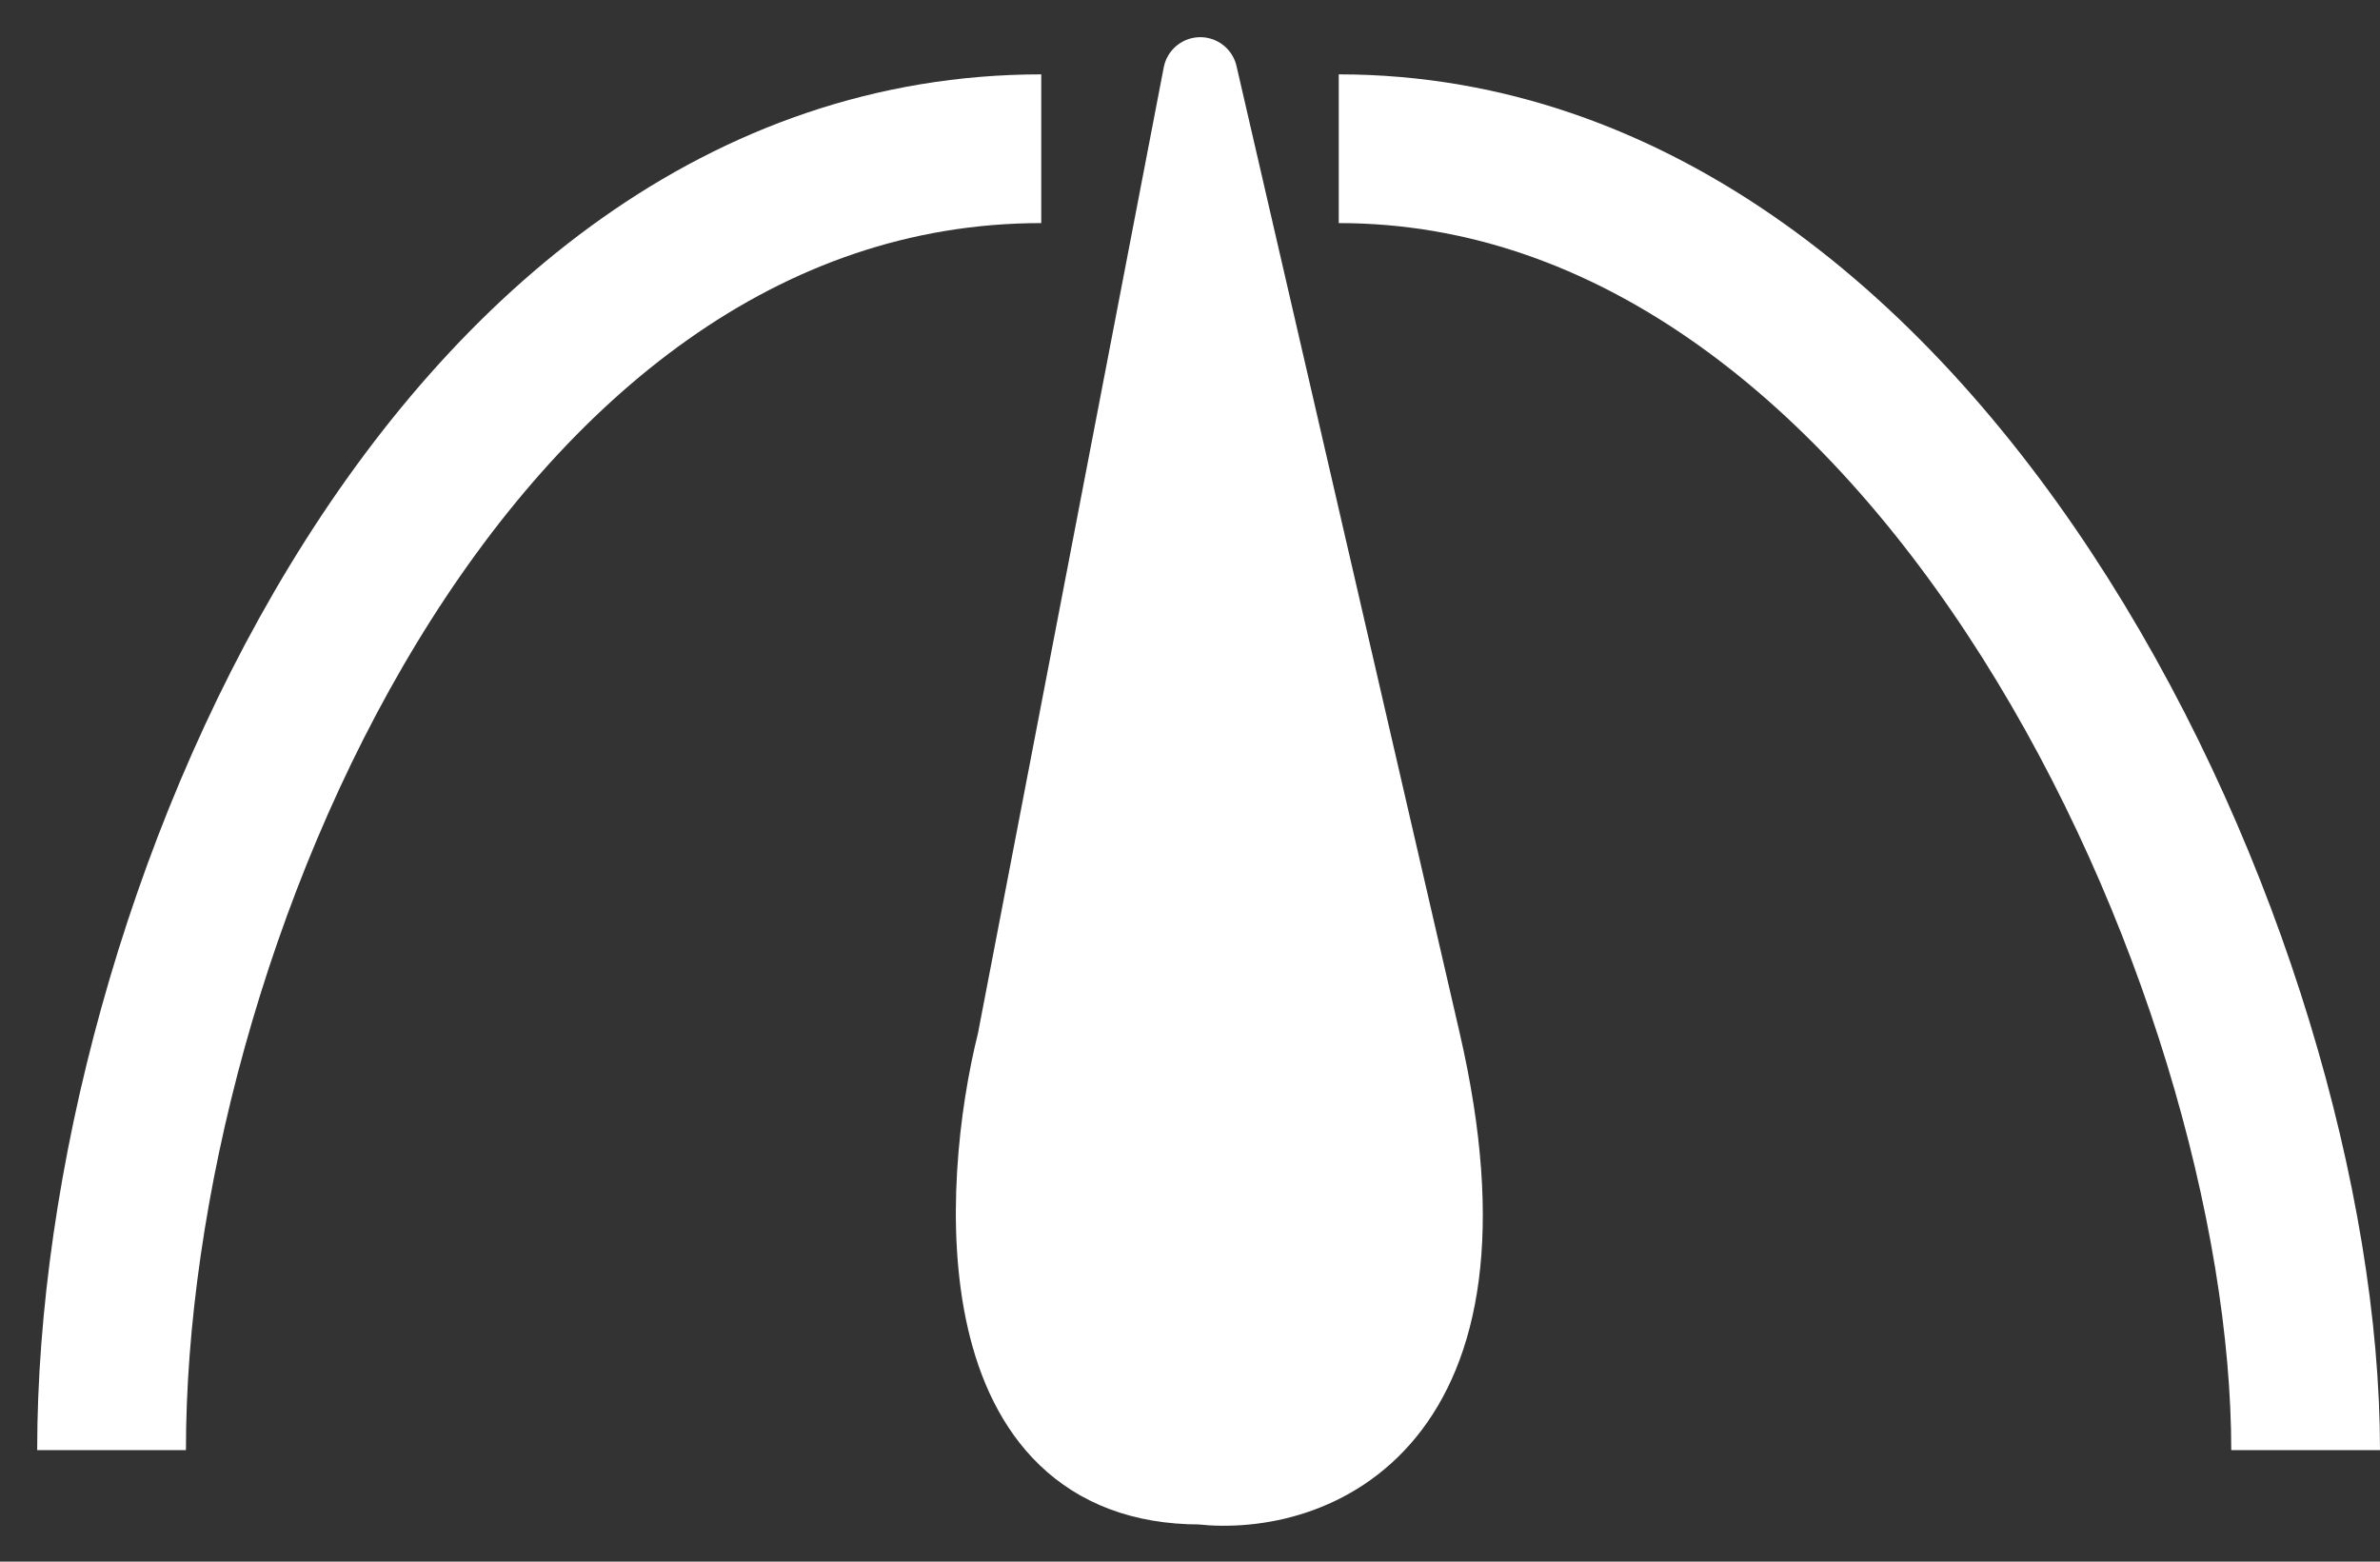 <svg width="32" height="21" viewBox="0 0 32 21" fill="none" xmlns="http://www.w3.org/2000/svg">
<rect x="0" y="0" width="32" height="21" fill="#333333" stroke="none"/>
<path d="M1.5 19.5C1.5 12.5 6 2 14 2" stroke="white" stroke-width="2"/>
<path d="M31 19.5C31 13 26 2 18 2" stroke="white" stroke-width="2"/>
<path d="M13.638 14L16.138 1L19.138 14C20.338 19.2 17.638 20.167 16.138 20C12.938 20 13.138 16 13.638 14Z" fill="white" stroke="white" stroke-linejoin="round"/>
</svg>
